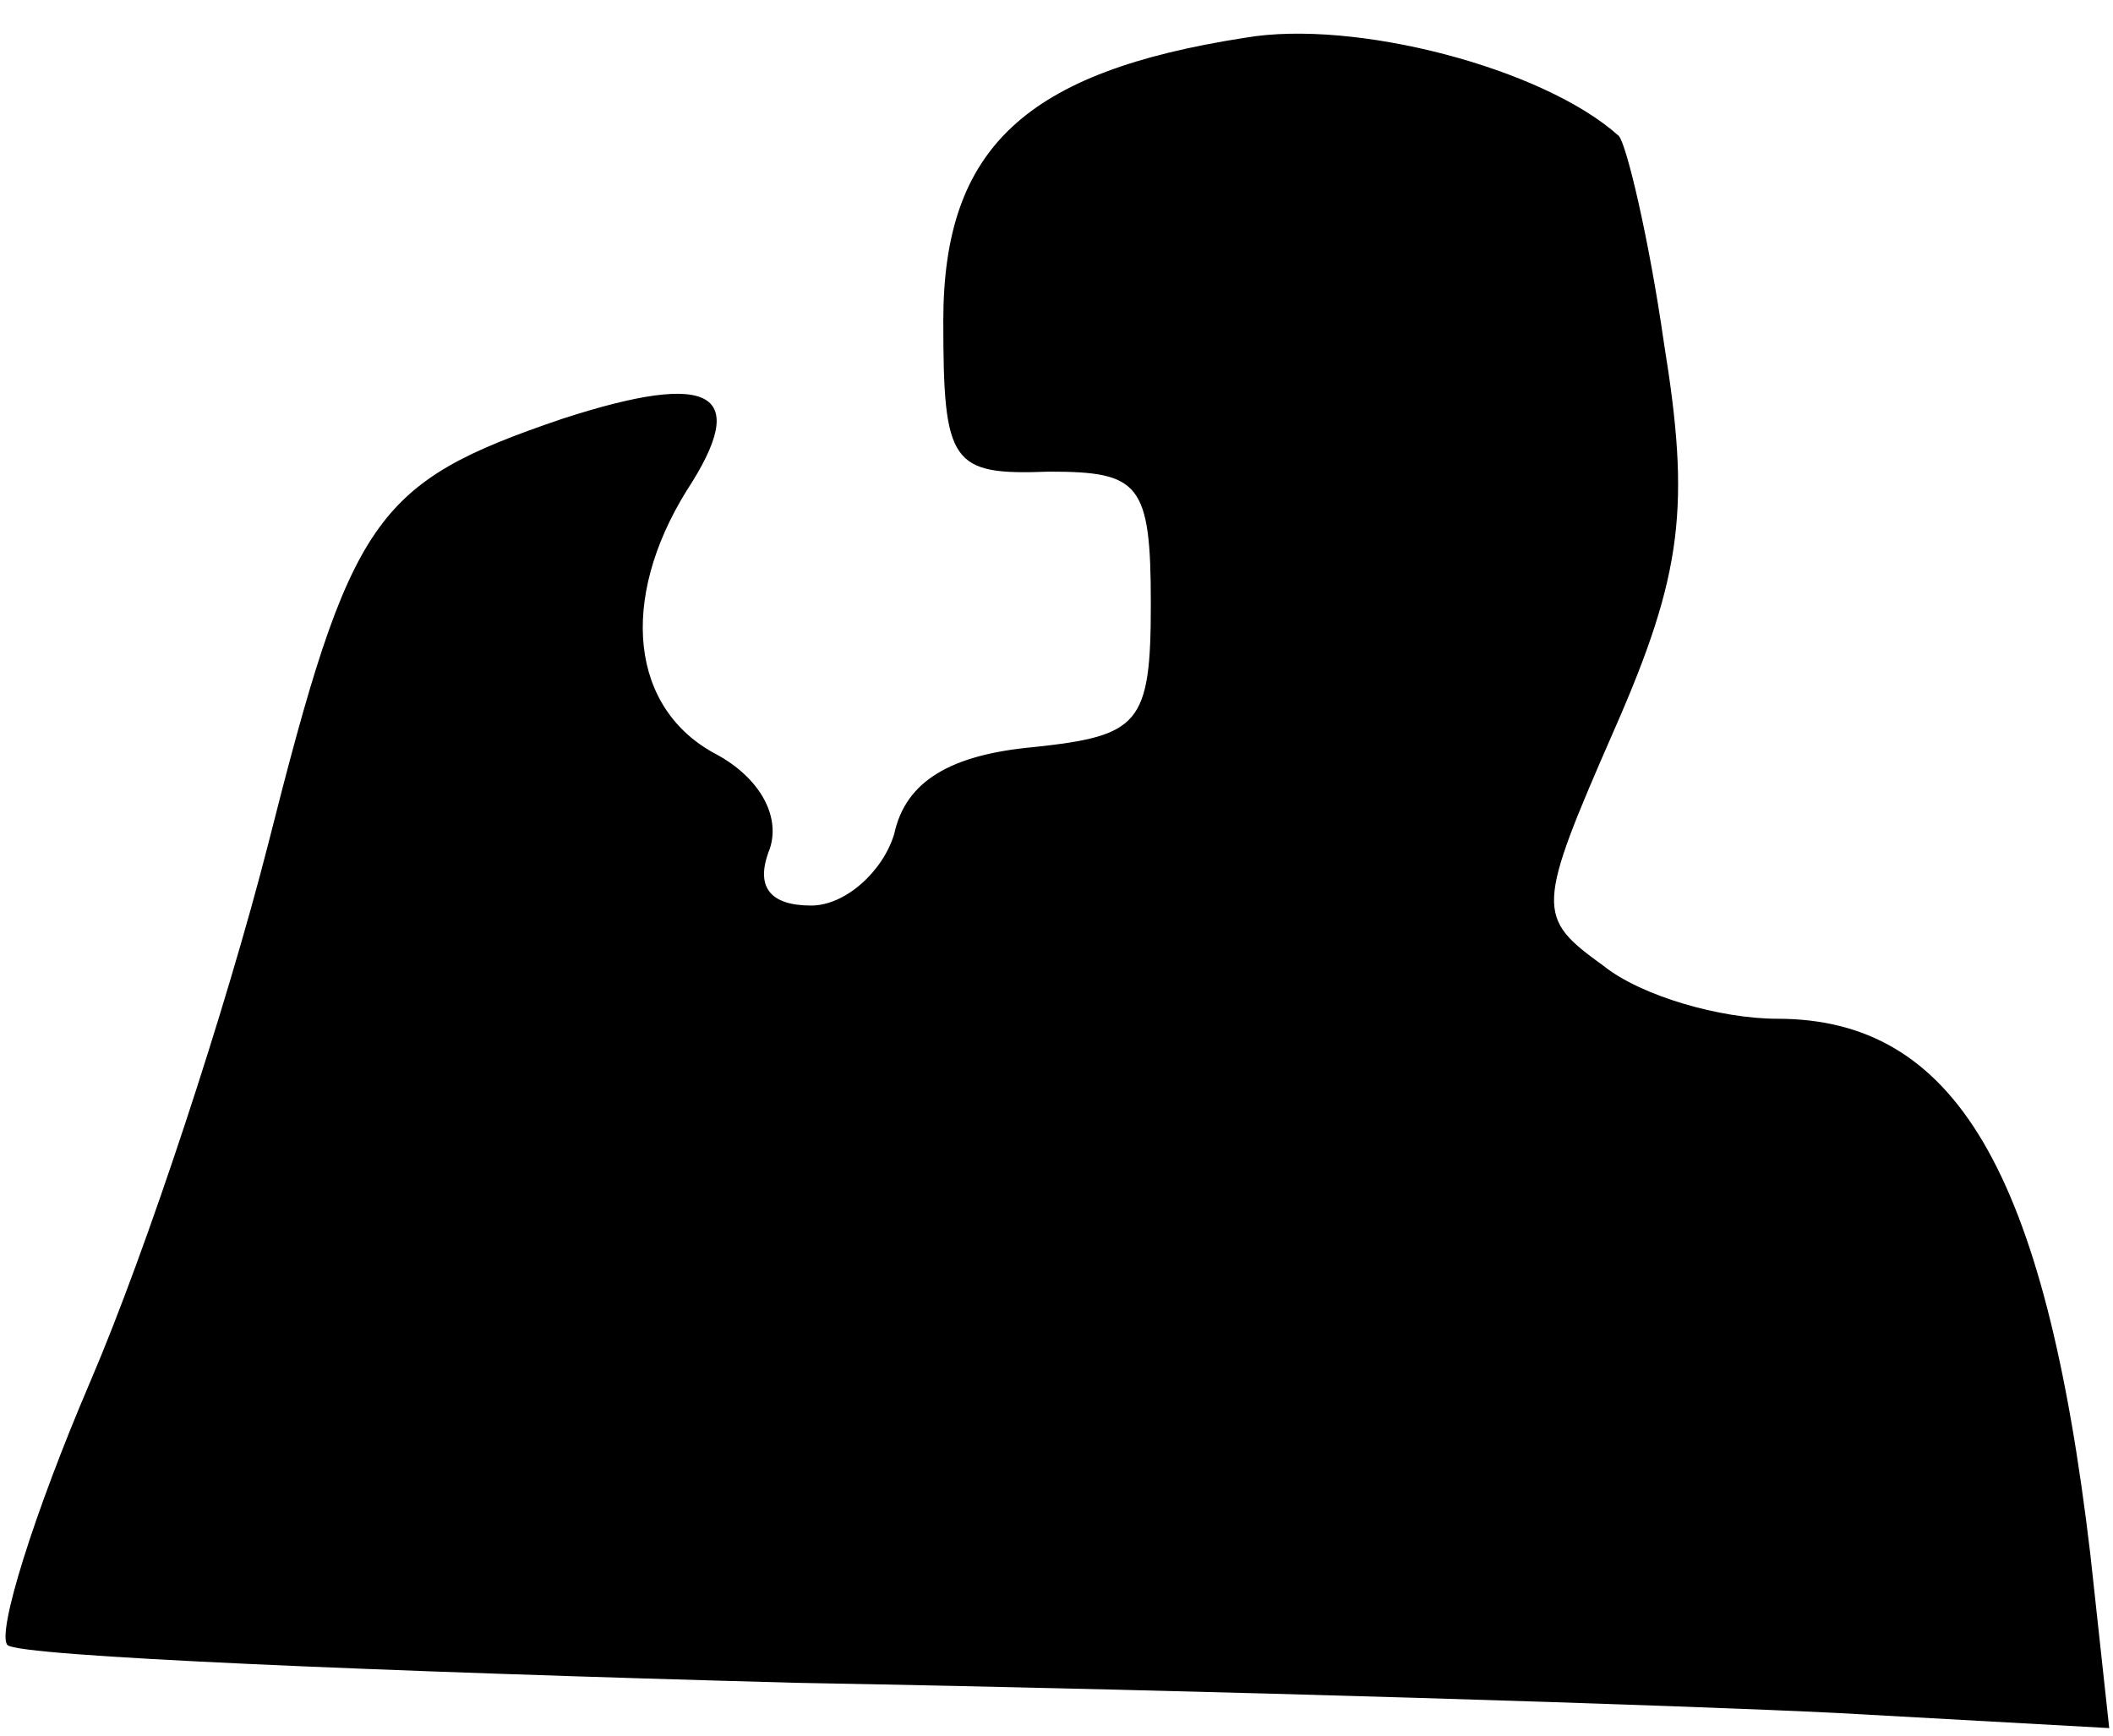 <?xml version="1.0" standalone="no"?>
<!DOCTYPE svg PUBLIC "-//W3C//DTD SVG 20010904//EN"
 "http://www.w3.org/TR/2001/REC-SVG-20010904/DTD/svg10.dtd">
<svg version="1.0" xmlns="http://www.w3.org/2000/svg"
 width="56pt" height="46pt" viewBox="0 0 56 46"
 preserveAspectRatio="xMidYMid meet">
<g transform="translate(0,46) scale(0.1,-0.1)"
fill="#000000" stroke="none">
<path fill="#000000" stroke="none" d="M330 450 c-58 -9 -80 -29 -80 -75 0
-38 2 -41 28 -40 24 0 27 -3 27 -35 0 -32 -3 -35 -31 -38 -22 -2 -34 -9 -37
-23 -3 -10 -13 -19 -22 -19 -11 0 -15 5 -11 15 3 9 -3 19 -14 25 -23 12 -26
41 -8 70 17 26 7 32 -33 19 -50 -17 -56 -26 -78 -113 -11 -43 -32 -107 -47
-142 -15 -35 -25 -67 -22 -70 3 -3 98 -7 209 -10 112 -2 236 -6 276 -8 l72 -4
-5 46 c-12 102 -36 142 -83 142 -15 0 -36 6 -46 14 -18 13 -18 15 3 63 18 41
20 59 13 102 -4 28 -10 53 -12 55 -20 18 -70 31 -99 26z"/>
</g>
</svg>
